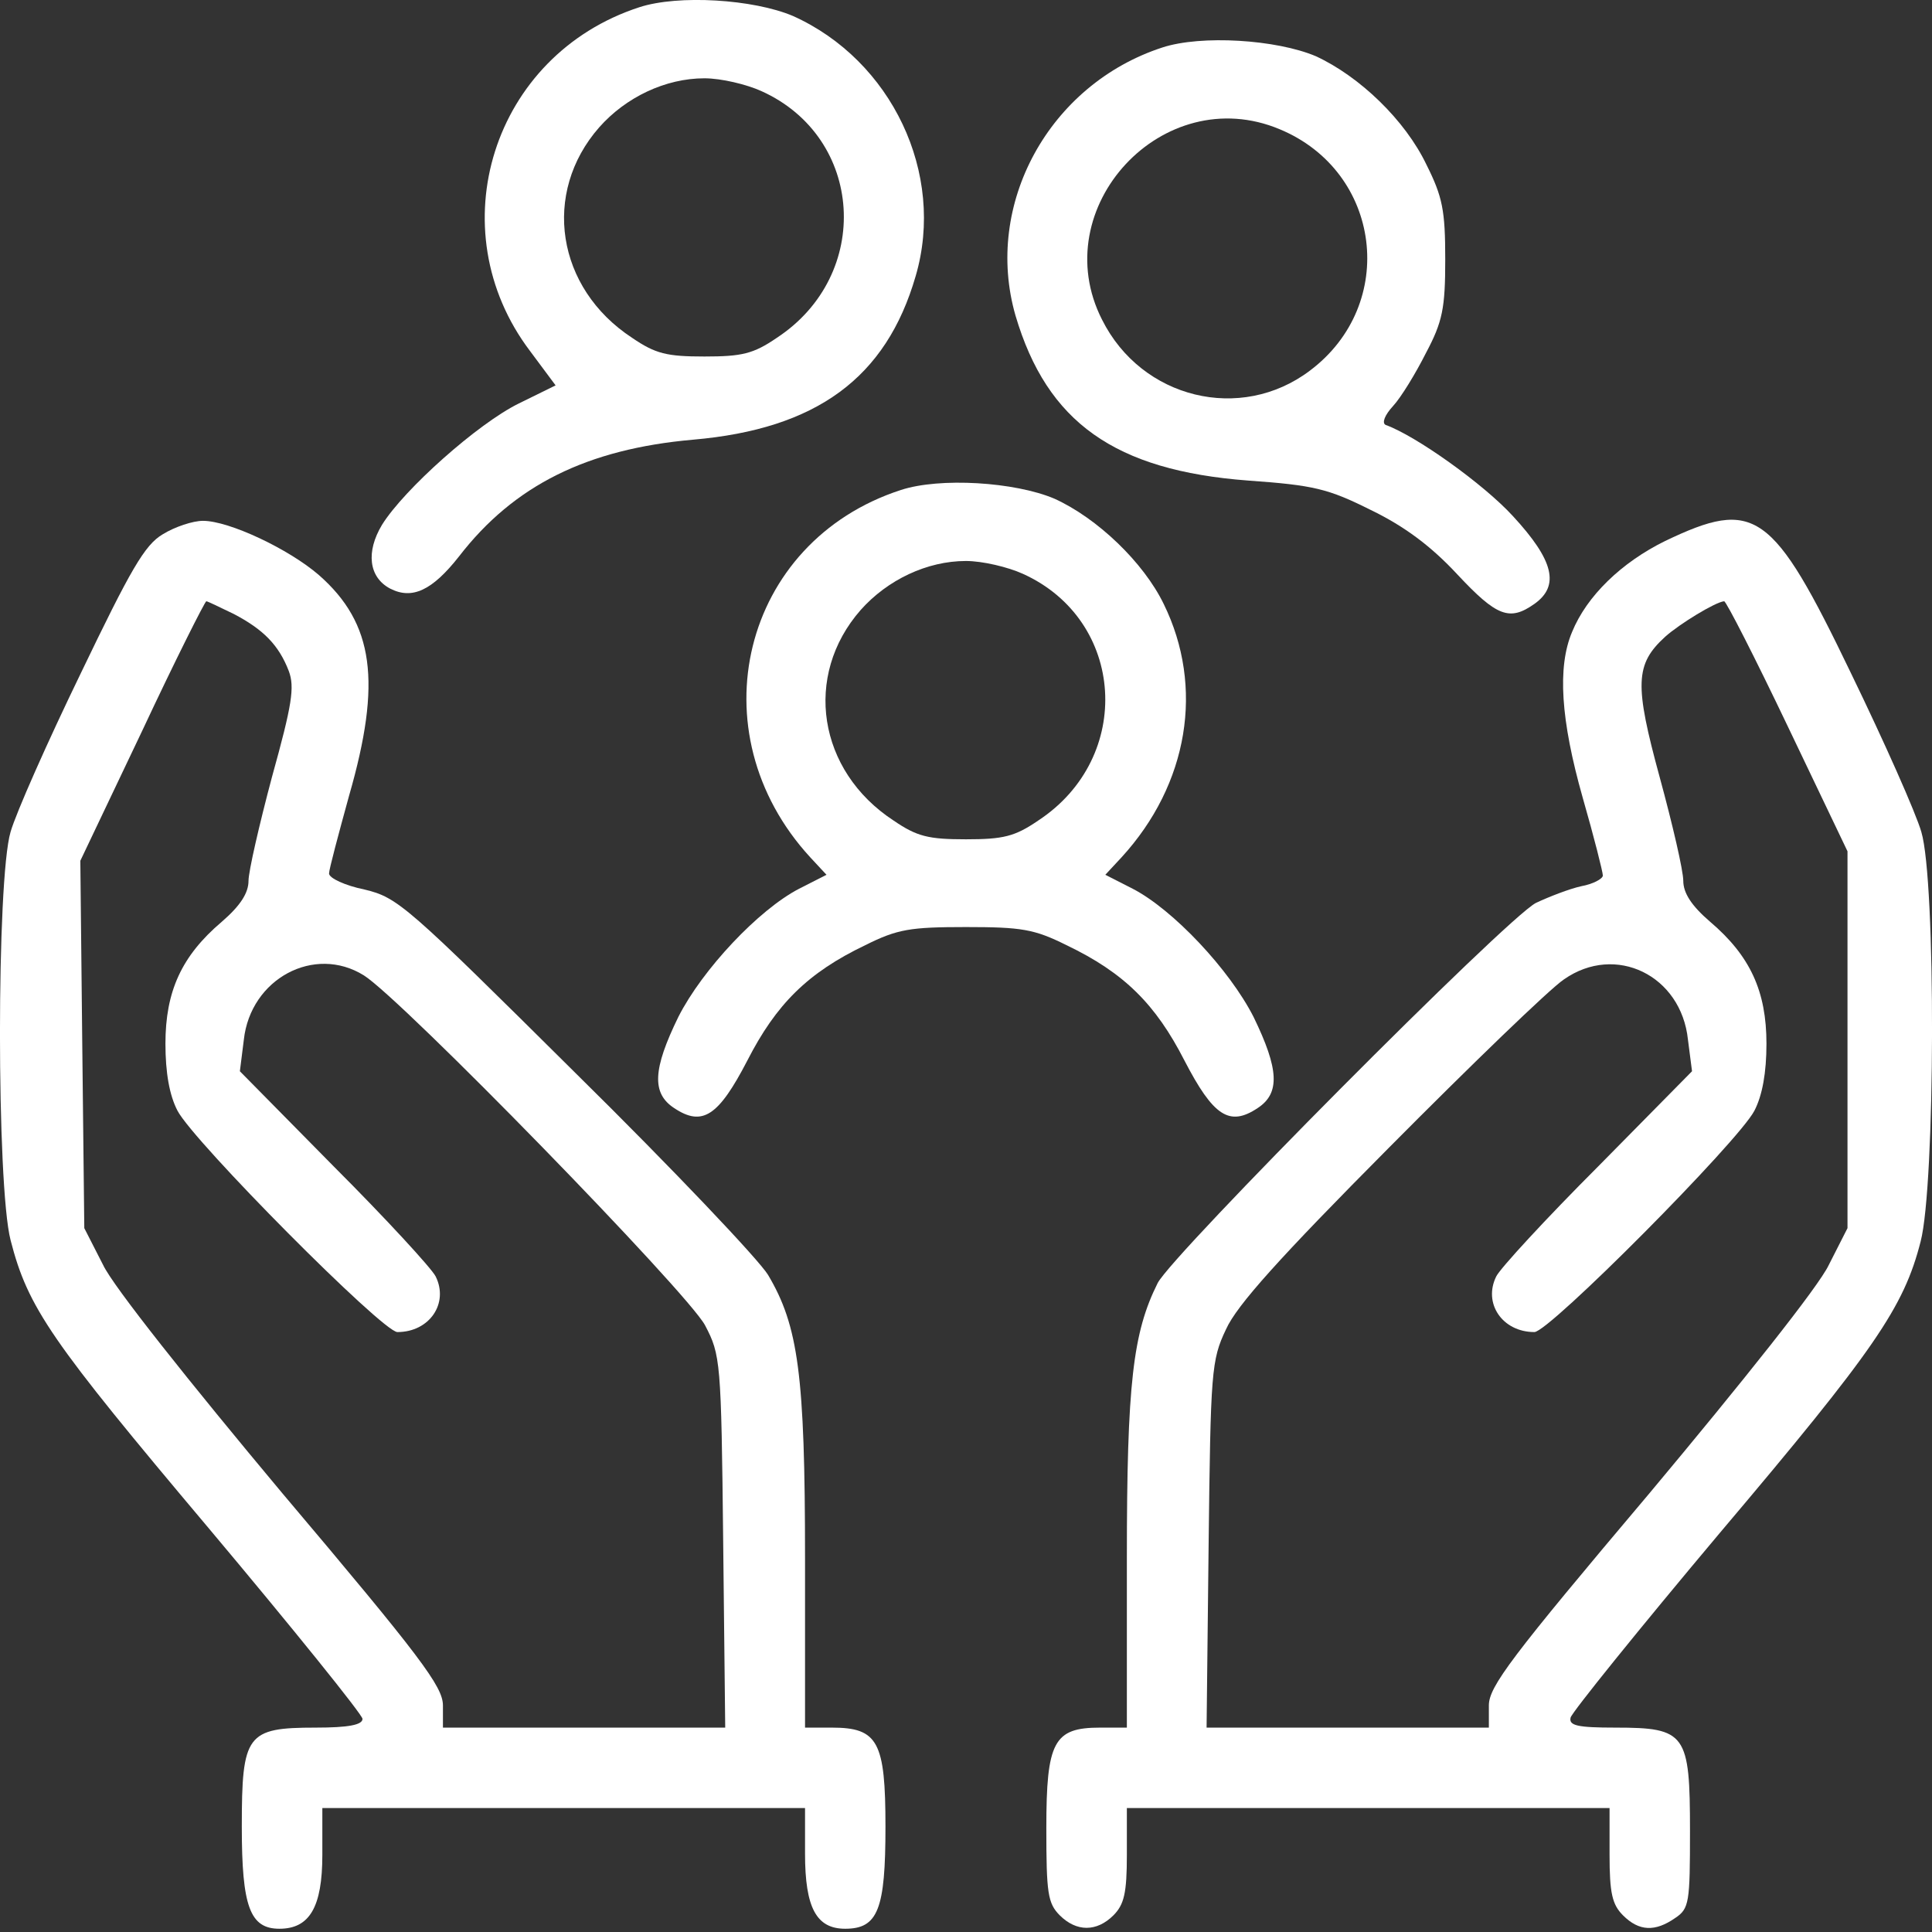 <svg width="19" height="19" viewBox="0 0 19 19" fill="none" xmlns="http://www.w3.org/2000/svg">
<rect x="0" y="0" width="19" height="19" fill="#333333" stroke="none"/>
<path d="M6.288 0.071C4.844 0.54 4.304 2.254 5.214 3.454L5.464 3.79L5.102 3.968C4.699 4.166 3.974 4.812 3.757 5.161C3.598 5.425 3.625 5.676 3.836 5.788C4.053 5.9 4.251 5.807 4.515 5.471C5.055 4.772 5.774 4.416 6.816 4.324C8.029 4.219 8.715 3.717 9.005 2.715C9.301 1.706 8.767 0.592 7.798 0.157C7.409 -0.008 6.671 -0.054 6.288 0.071ZM7.488 0.896C8.497 1.35 8.583 2.702 7.64 3.322C7.409 3.48 7.297 3.506 6.928 3.506C6.559 3.506 6.447 3.48 6.216 3.322C5.471 2.834 5.326 1.898 5.893 1.252C6.156 0.955 6.545 0.77 6.928 0.77C7.093 0.77 7.343 0.83 7.488 0.896Z" fill="white"/>
<path d="M11.431 0.467C10.317 0.83 9.671 2.01 9.987 3.104C10.297 4.153 10.963 4.627 12.275 4.726C12.921 4.772 13.06 4.805 13.482 5.016C13.811 5.175 14.075 5.372 14.332 5.649C14.721 6.065 14.846 6.111 15.09 5.939C15.341 5.761 15.281 5.511 14.879 5.076C14.589 4.759 13.923 4.285 13.627 4.179C13.587 4.159 13.62 4.08 13.699 3.994C13.778 3.909 13.923 3.671 14.022 3.474C14.187 3.164 14.213 3.032 14.213 2.551C14.213 2.069 14.187 1.937 14.029 1.621C13.818 1.179 13.369 0.751 12.941 0.553C12.552 0.388 11.813 0.342 11.431 0.467ZM12.585 1.271C13.587 1.687 13.752 2.992 12.882 3.645C12.202 4.159 11.227 3.922 10.838 3.144C10.277 2.043 11.438 0.79 12.585 1.271Z" fill="white"/>
<path d="M8.859 4.819C7.297 5.326 6.835 7.199 7.969 8.432L8.128 8.603L7.857 8.741C7.462 8.946 6.908 9.533 6.671 10.001C6.42 10.515 6.407 10.752 6.631 10.898C6.908 11.082 7.066 10.977 7.35 10.429C7.633 9.876 7.943 9.566 8.51 9.295C8.826 9.137 8.952 9.117 9.499 9.117C10.046 9.117 10.171 9.137 10.488 9.295C11.055 9.566 11.365 9.876 11.648 10.429C11.932 10.977 12.09 11.082 12.367 10.898C12.591 10.752 12.578 10.515 12.328 10.001C12.09 9.533 11.536 8.946 11.141 8.741L10.87 8.603L11.029 8.432C11.688 7.713 11.846 6.757 11.444 5.939C11.246 5.531 10.791 5.095 10.369 4.904C9.98 4.739 9.242 4.693 8.859 4.819ZM10.059 5.643C11.068 6.098 11.154 7.449 10.211 8.069C9.98 8.227 9.868 8.254 9.499 8.254C9.13 8.254 9.018 8.227 8.787 8.069C8.042 7.581 7.897 6.645 8.464 5.999C8.728 5.702 9.117 5.517 9.499 5.517C9.664 5.517 9.914 5.577 10.059 5.643Z" fill="white"/>
<path d="M1.601 5.254C1.422 5.359 1.284 5.603 0.796 6.618C0.466 7.298 0.157 7.996 0.104 8.181C-0.035 8.649 -0.035 11.656 0.104 12.196C0.275 12.862 0.499 13.185 2.049 15.025C2.88 16.014 3.565 16.864 3.565 16.904C3.565 16.963 3.427 16.99 3.104 16.99C2.425 16.99 2.378 17.055 2.378 17.965C2.378 18.75 2.458 18.968 2.748 18.968C3.044 18.968 3.17 18.756 3.17 18.242V17.781H5.543H7.917V18.229C7.917 18.763 8.029 18.968 8.312 18.968C8.635 18.968 8.708 18.776 8.708 17.965C8.708 17.128 8.635 16.99 8.181 16.99H7.917V15.322C7.917 13.521 7.851 13.04 7.554 12.539C7.468 12.394 6.618 11.497 5.662 10.555C4 8.906 3.915 8.827 3.585 8.748C3.394 8.709 3.236 8.636 3.236 8.59C3.236 8.55 3.328 8.207 3.433 7.825C3.756 6.704 3.677 6.131 3.137 5.656C2.84 5.399 2.253 5.122 1.996 5.122C1.897 5.122 1.719 5.181 1.601 5.254ZM2.299 6.038C2.589 6.19 2.741 6.342 2.84 6.599C2.899 6.757 2.873 6.928 2.675 7.64C2.55 8.109 2.444 8.57 2.444 8.662C2.444 8.781 2.365 8.906 2.181 9.065C1.785 9.401 1.627 9.75 1.627 10.264C1.627 10.548 1.666 10.772 1.746 10.924C1.904 11.227 3.763 13.1 3.908 13.1C4.225 13.1 4.416 12.816 4.284 12.552C4.244 12.473 3.796 11.985 3.282 11.471L2.359 10.535L2.398 10.225C2.464 9.625 3.091 9.289 3.578 9.592C3.948 9.823 6.763 12.711 6.934 13.034C7.086 13.324 7.093 13.383 7.112 15.157L7.132 16.99H5.748H4.356V16.772C4.356 16.587 4.139 16.297 2.774 14.682C1.864 13.594 1.113 12.651 1.014 12.44L0.829 12.078L0.809 10.271L0.79 8.465L1.396 7.192C1.726 6.487 2.016 5.913 2.029 5.913C2.042 5.913 2.161 5.972 2.299 6.038Z" fill="white"/>
<path d="M16.376 5.32C15.947 5.531 15.605 5.86 15.46 6.216C15.315 6.559 15.348 7.08 15.565 7.845C15.677 8.234 15.763 8.577 15.763 8.61C15.763 8.643 15.664 8.695 15.552 8.715C15.433 8.741 15.229 8.821 15.104 8.88C14.813 9.032 11.53 12.335 11.385 12.618C11.141 13.106 11.082 13.607 11.082 15.322V16.99H10.818C10.363 16.99 10.29 17.128 10.29 17.979C10.29 18.618 10.304 18.717 10.422 18.836C10.587 19 10.785 19 10.95 18.836C11.055 18.73 11.082 18.618 11.082 18.242V17.781H13.455H15.829V18.242C15.829 18.618 15.855 18.73 15.961 18.836C16.119 18.994 16.277 19 16.475 18.862C16.613 18.77 16.62 18.71 16.62 18.005C16.62 17.049 16.58 16.99 15.888 16.99C15.512 16.99 15.427 16.97 15.446 16.891C15.46 16.838 16.119 16.02 16.917 15.071C18.44 13.271 18.723 12.856 18.888 12.21C19.033 11.656 19.04 8.662 18.895 8.181C18.842 7.996 18.532 7.298 18.202 6.618C17.431 5.016 17.259 4.898 16.376 5.32ZM17.583 7.146L18.169 8.372V10.225V12.078L17.985 12.44C17.886 12.651 17.134 13.594 16.224 14.682C14.86 16.297 14.642 16.587 14.642 16.772V16.99H13.251H11.866L11.886 15.19C11.906 13.489 11.912 13.377 12.057 13.073C12.163 12.836 12.585 12.368 13.666 11.28C14.471 10.469 15.242 9.724 15.38 9.632C15.888 9.276 16.534 9.592 16.6 10.225L16.64 10.535L15.717 11.471C15.203 11.985 14.754 12.473 14.715 12.552C14.583 12.816 14.774 13.1 15.09 13.1C15.235 13.1 17.095 11.227 17.253 10.924C17.332 10.772 17.372 10.548 17.372 10.264C17.372 9.75 17.213 9.401 16.818 9.065C16.633 8.906 16.554 8.781 16.554 8.662C16.554 8.563 16.449 8.109 16.323 7.647C16.073 6.731 16.079 6.533 16.376 6.262C16.515 6.137 16.87 5.92 16.956 5.913C16.976 5.913 17.259 6.467 17.583 7.146Z" fill="white"/>
</svg>
